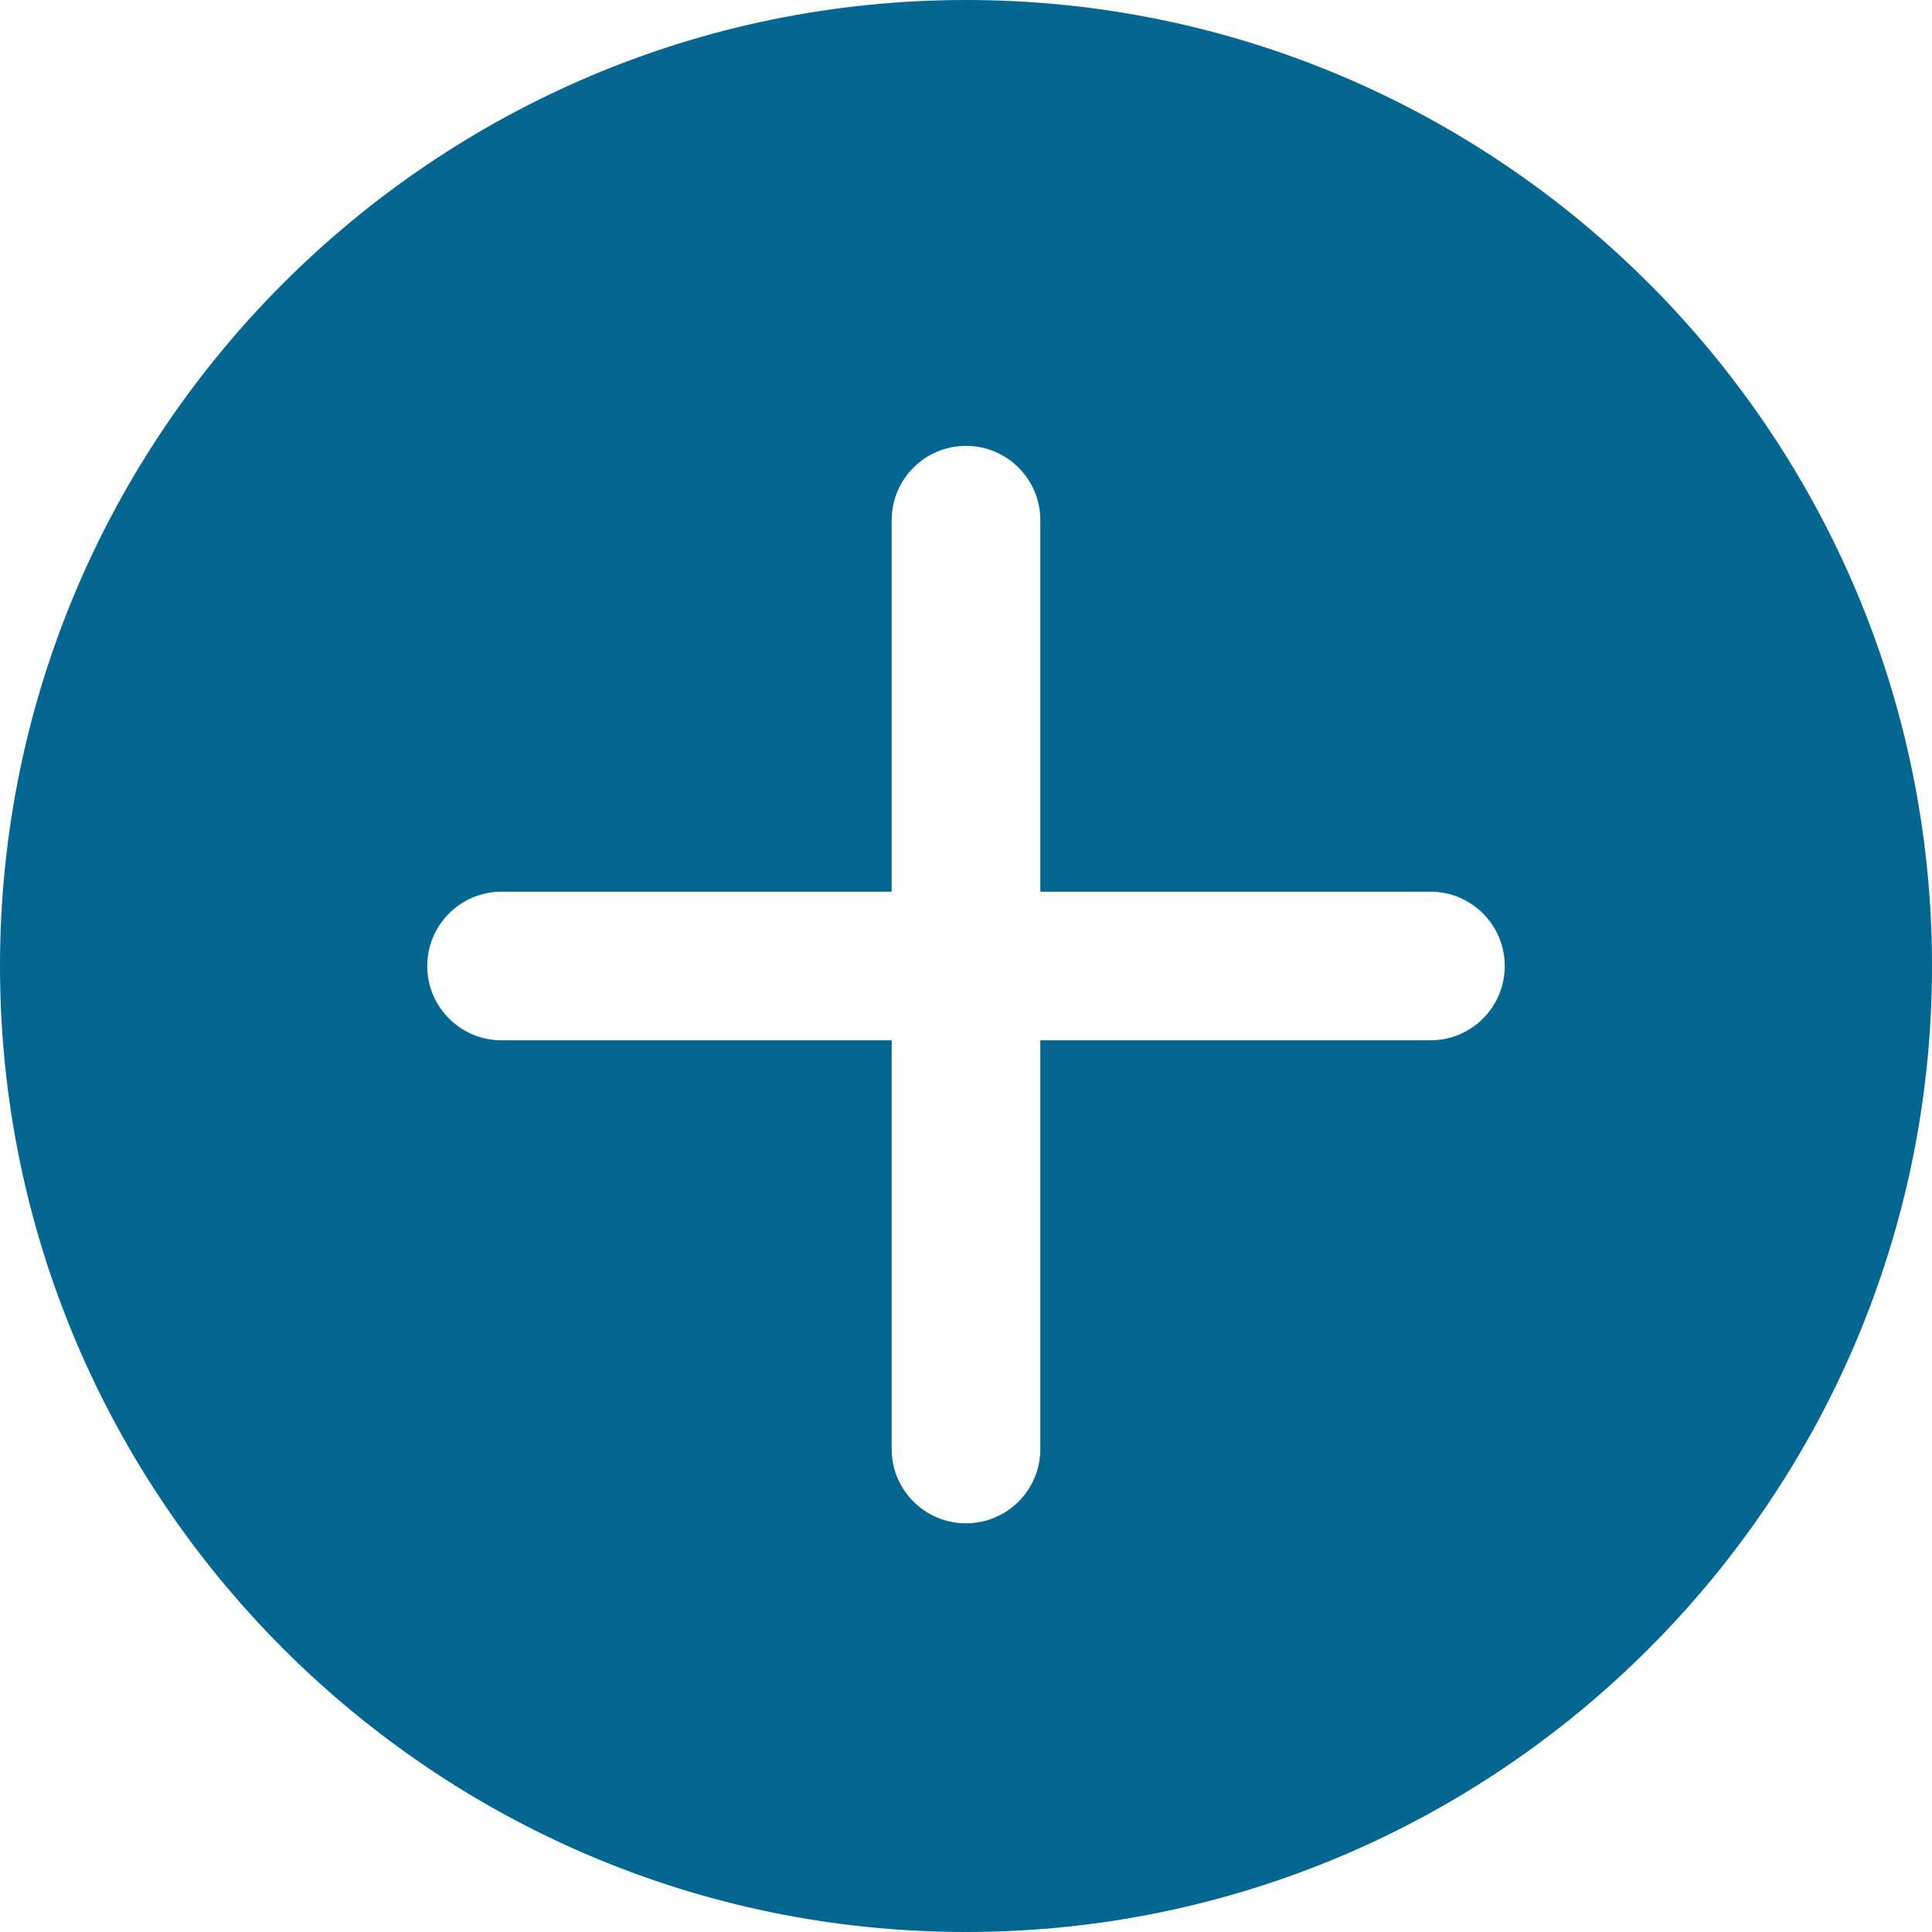 <svg width="28" height="28" viewBox="0 0 28 28" fill="none" xmlns="http://www.w3.org/2000/svg">
<path d="M14 0C6.281 0 0 6.28 0 14C0 21.72 6.281 28 14 28C21.719 28 28 21.72 28 14C28 6.28 21.719 0 14 0ZM20.731 15.077H15.077V21C15.077 21.595 14.595 22.077 14 22.077C13.405 22.077 12.923 21.595 12.923 21V15.077H7.269C6.675 15.077 6.192 14.595 6.192 14C6.192 13.405 6.675 12.923 7.269 12.923H12.923V7.538C12.923 6.944 13.405 6.462 14 6.462C14.595 6.462 15.077 6.944 15.077 7.538V12.923H20.731C21.325 12.923 21.808 13.405 21.808 14C21.808 14.595 21.325 15.077 20.731 15.077Z" fill="#036792"/>
</svg>
